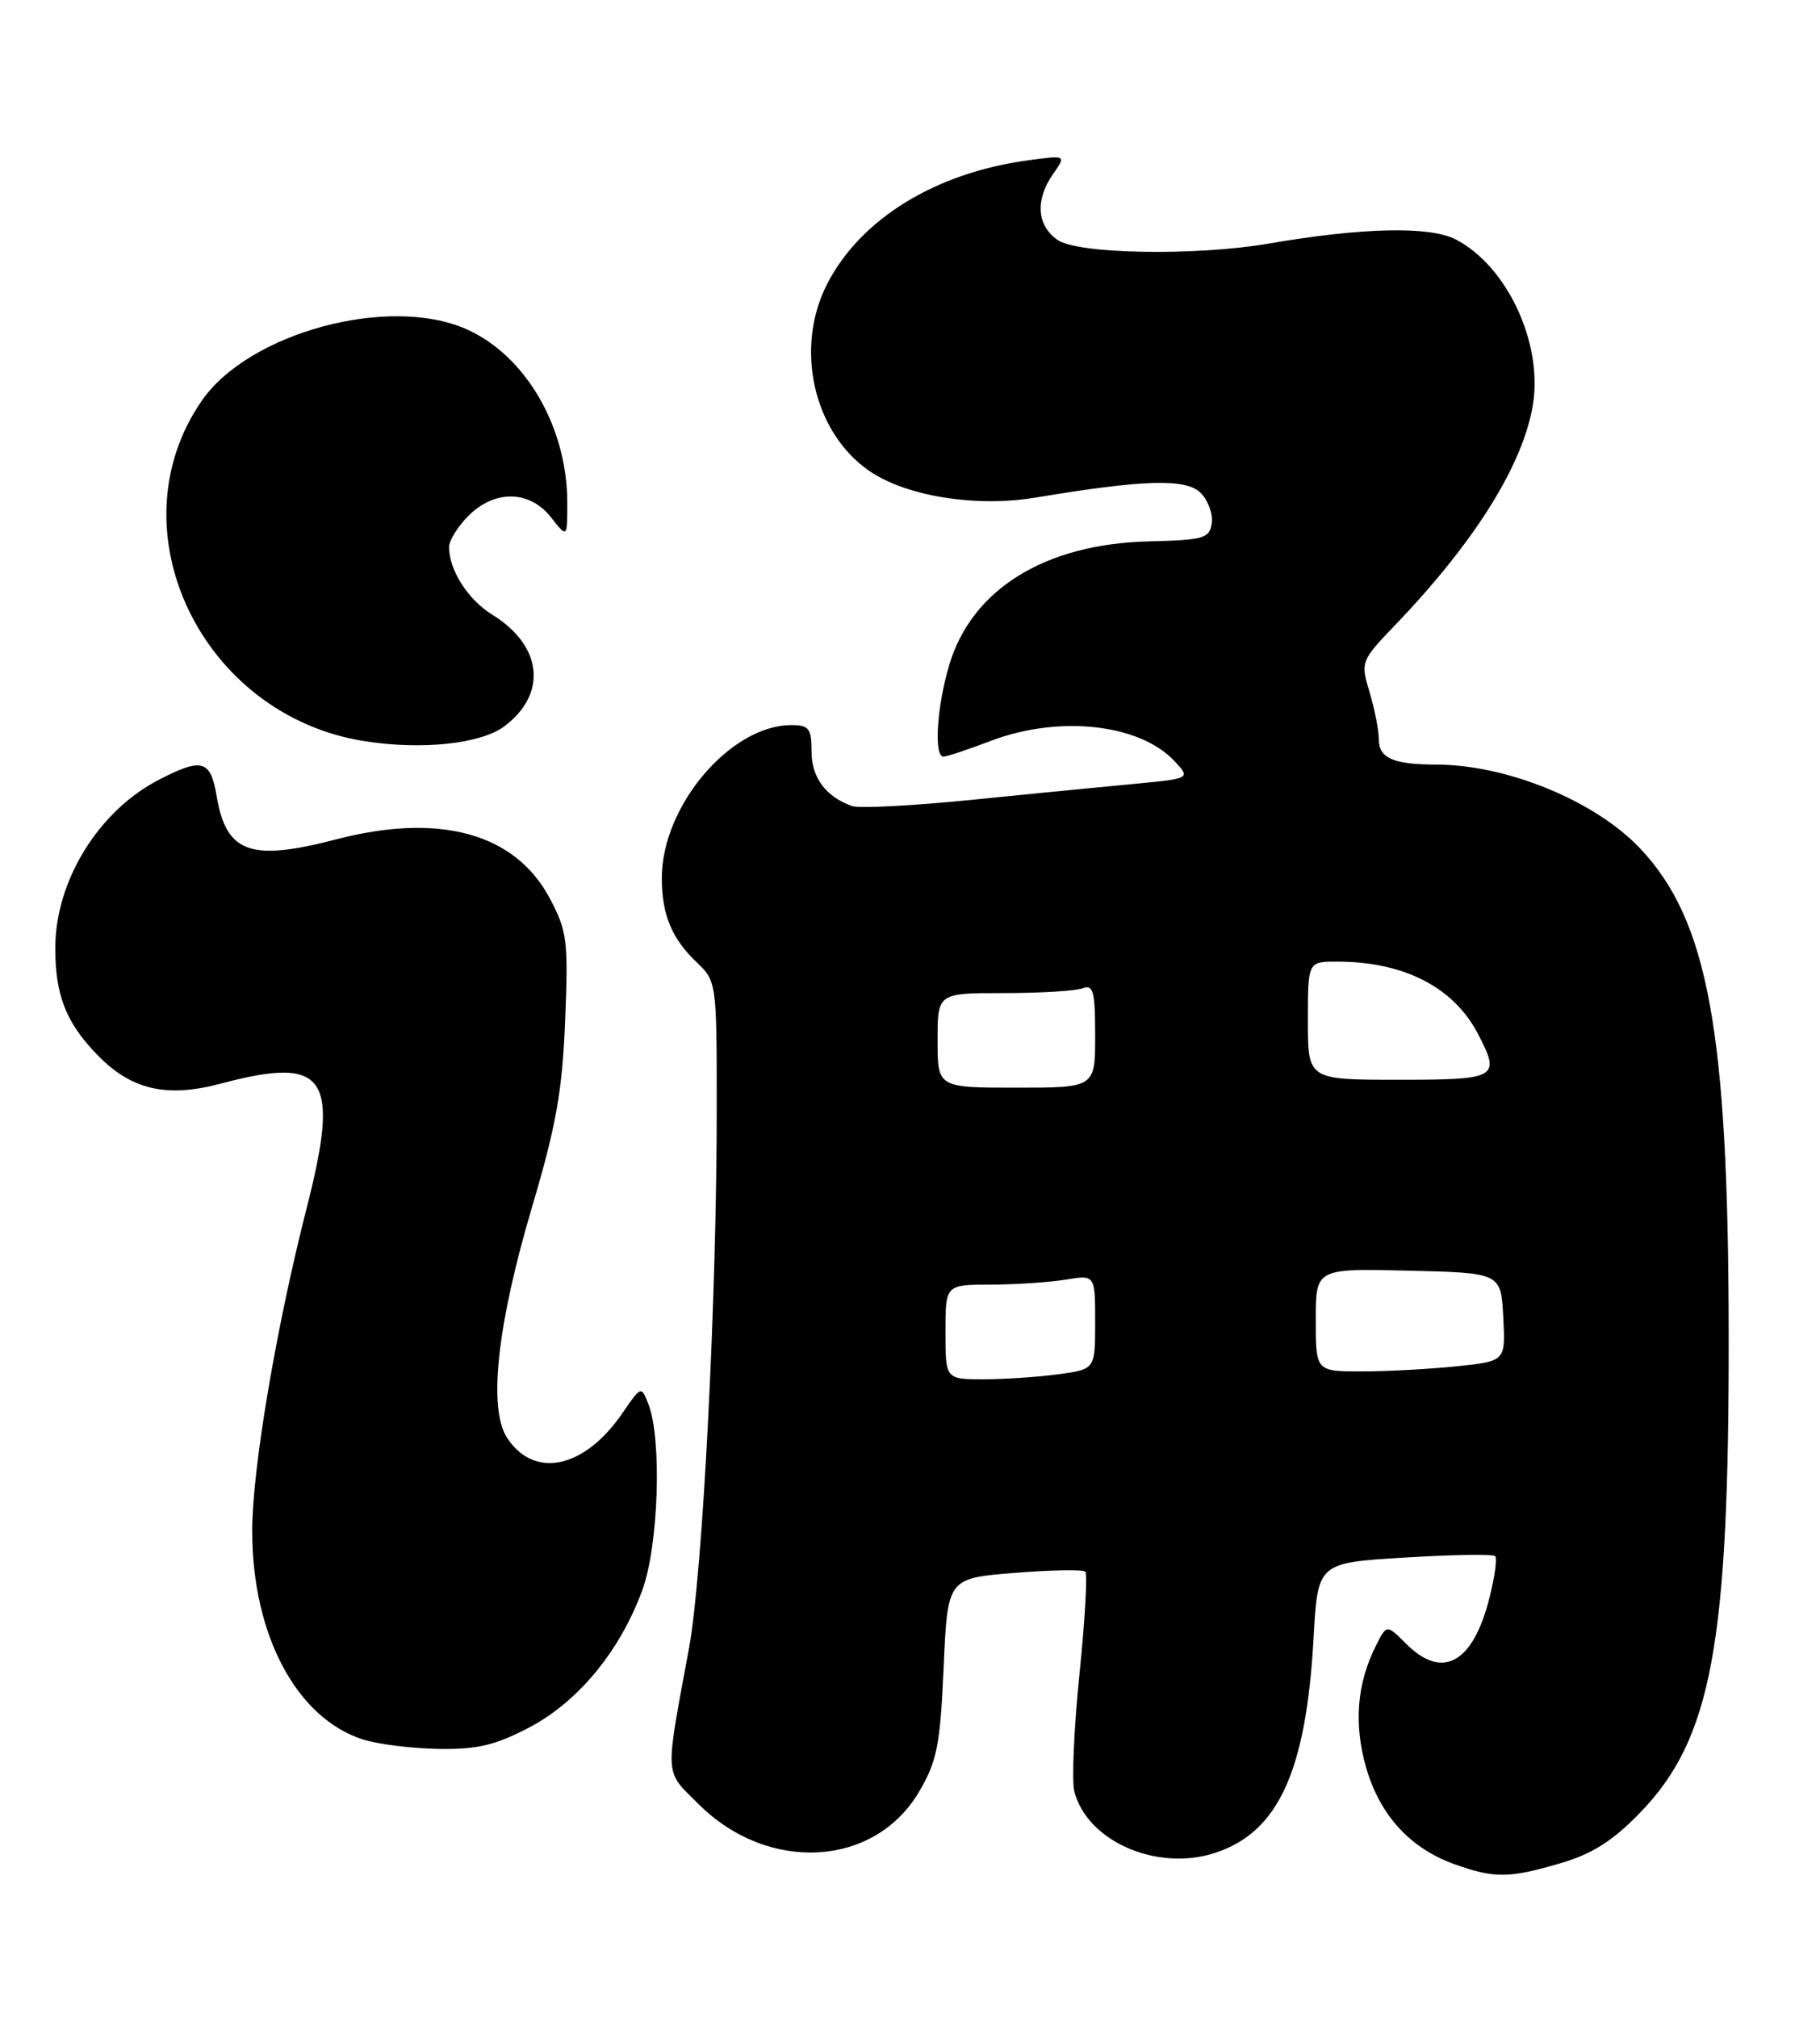 <?xml version="1.0" encoding="UTF-8" standalone="no"?>
<!DOCTYPE svg PUBLIC "-//W3C//DTD SVG 1.1//EN" "http://www.w3.org/Graphics/SVG/1.1/DTD/svg11.dtd" >
<svg xmlns="http://www.w3.org/2000/svg" xmlns:xlink="http://www.w3.org/1999/xlink" version="1.1" viewBox="0 0 231 256">
 <g >
 <path fill="currentColor"
d=" M 198.07 236.40 C 202.10 235.22 204.69 233.57 208.13 230.03 C 217.26 220.61 219.47 208.69 219.41 169.00 C 219.36 130.81 216.80 116.80 208.18 107.66 C 202.49 101.63 191.34 97.04 182.33 97.01 C 176.79 97.00 175.00 96.20 175.00 93.76 C 175.00 92.64 174.47 89.97 173.83 87.82 C 172.67 83.96 172.71 83.86 177.17 79.21 C 187.25 68.68 193.36 58.88 194.57 51.29 C 195.82 43.47 191.26 33.74 184.77 30.38 C 181.47 28.67 172.91 28.86 161.00 30.91 C 151.74 32.50 136.79 32.24 134.22 30.44 C 131.58 28.59 131.37 25.35 133.67 22.06 C 135.34 19.68 135.34 19.68 130.42 20.35 C 118.67 21.95 109.18 27.81 104.96 36.08 C 100.82 44.20 103.26 54.90 110.36 59.77 C 115.04 62.97 123.88 64.39 131.39 63.14 C 145.17 60.84 150.54 60.69 152.38 62.53 C 153.33 63.47 153.97 65.21 153.80 66.37 C 153.53 68.31 152.82 68.52 145.78 68.69 C 132.60 69.02 123.33 74.77 120.47 84.40 C 118.90 89.69 118.51 96.00 119.75 96.00 C 120.16 96.00 122.87 95.10 125.76 94.00 C 134.39 90.72 144.62 91.83 149.04 96.54 C 151.14 98.78 151.14 98.78 143.82 99.47 C 139.79 99.84 130.49 100.76 123.14 101.50 C 115.79 102.24 109.04 102.59 108.14 102.27 C 104.82 101.10 103.00 98.65 103.00 95.35 C 103.00 92.43 102.68 92.00 100.45 92.00 C 92.71 92.00 84.00 102.27 84.00 111.40 C 84.00 116.03 85.26 119.08 88.38 122.05 C 90.95 124.49 90.97 124.60 90.97 140.50 C 90.98 164.79 89.18 199.75 87.45 209.13 C 84.37 225.83 84.29 224.53 88.64 228.88 C 97.47 237.71 111.02 236.95 116.67 227.30 C 118.94 223.43 119.33 221.41 119.77 211.56 C 120.27 200.25 120.27 200.25 128.74 199.57 C 133.40 199.19 137.45 199.12 137.75 199.41 C 138.04 199.71 137.71 205.55 137.01 212.39 C 136.31 219.24 136.02 225.93 136.35 227.26 C 137.95 233.62 146.87 237.52 154.26 235.08 C 162.25 232.44 165.77 224.76 166.72 207.89 C 167.25 198.29 167.25 198.29 178.27 197.62 C 184.32 197.25 189.50 197.17 189.77 197.44 C 190.04 197.70 189.72 200.08 189.05 202.71 C 186.96 211.04 183.08 213.18 178.46 208.55 C 176.00 206.09 176.00 206.09 174.64 208.80 C 172.21 213.60 171.80 218.78 173.41 224.33 C 175.16 230.34 179.00 234.53 184.64 236.54 C 189.69 238.34 191.56 238.32 198.07 236.40 Z  M 67.13 219.20 C 73.37 215.94 78.70 209.48 81.53 201.74 C 83.59 196.12 84.03 182.61 82.30 178.16 C 81.39 175.82 81.38 175.83 78.99 179.31 C 74.18 186.33 67.81 187.69 64.37 182.44 C 61.93 178.72 63.09 168.09 67.57 153.00 C 70.58 142.86 71.37 138.42 71.73 129.50 C 72.14 119.37 71.99 118.14 69.79 114.00 C 65.42 105.73 55.81 103.07 42.66 106.50 C 31.78 109.33 28.72 108.23 27.50 101.02 C 26.73 96.42 25.65 96.11 20.21 98.91 C 12.54 102.85 7.06 111.69 7.02 120.18 C 6.99 126.19 8.35 129.70 12.28 133.77 C 16.61 138.27 21.09 139.33 28.01 137.49 C 41.42 133.92 43.21 136.52 38.91 153.33 C 35.05 168.44 32.01 186.44 32.01 194.21 C 32.00 207.41 37.63 218.01 46.09 220.71 C 47.97 221.31 52.26 221.84 55.64 221.90 C 60.54 221.98 62.85 221.44 67.13 219.20 Z  M 63.99 92.17 C 69.51 88.05 68.87 81.93 62.48 77.99 C 59.39 76.08 57.00 72.34 57.00 69.41 C 57.00 68.58 58.10 66.80 59.45 65.45 C 62.79 62.11 67.22 62.19 69.93 65.63 C 72.00 68.27 72.00 68.27 72.00 63.76 C 72.00 54.19 66.70 45.08 59.19 41.76 C 49.35 37.41 31.60 42.20 25.62 50.83 C 14.27 67.20 25.56 90.80 46.28 94.04 C 53.54 95.18 61.00 94.39 63.99 92.17 Z  M 120.00 169.00 C 120.00 163.00 120.00 163.00 125.75 162.99 C 128.91 162.98 133.19 162.70 135.25 162.36 C 139.00 161.74 139.00 161.74 139.00 167.73 C 139.00 173.73 139.00 173.73 134.36 174.36 C 131.81 174.71 127.53 175.00 124.86 175.00 C 120.00 175.00 120.00 175.00 120.00 169.00 Z  M 167.00 167.47 C 167.00 160.94 167.00 160.94 178.75 161.22 C 190.50 161.50 190.50 161.50 190.80 167.10 C 191.09 172.71 191.09 172.71 184.90 173.35 C 181.49 173.71 176.07 174.00 172.85 174.00 C 167.00 174.00 167.00 174.00 167.00 167.47 Z  M 119.00 132.00 C 119.00 126.00 119.00 126.00 127.42 126.00 C 132.05 126.00 136.55 125.73 137.42 125.39 C 138.76 124.88 139.00 125.78 139.00 131.39 C 139.00 138.00 139.00 138.00 129.00 138.00 C 119.00 138.00 119.00 138.00 119.00 132.00 Z  M 166.00 129.50 C 166.00 122.00 166.00 122.00 169.75 122.01 C 178.21 122.02 184.51 125.26 187.60 131.20 C 190.49 136.76 190.08 137.00 177.50 137.00 C 166.00 137.00 166.00 137.00 166.00 129.50 Z "/>
</g>
</svg>